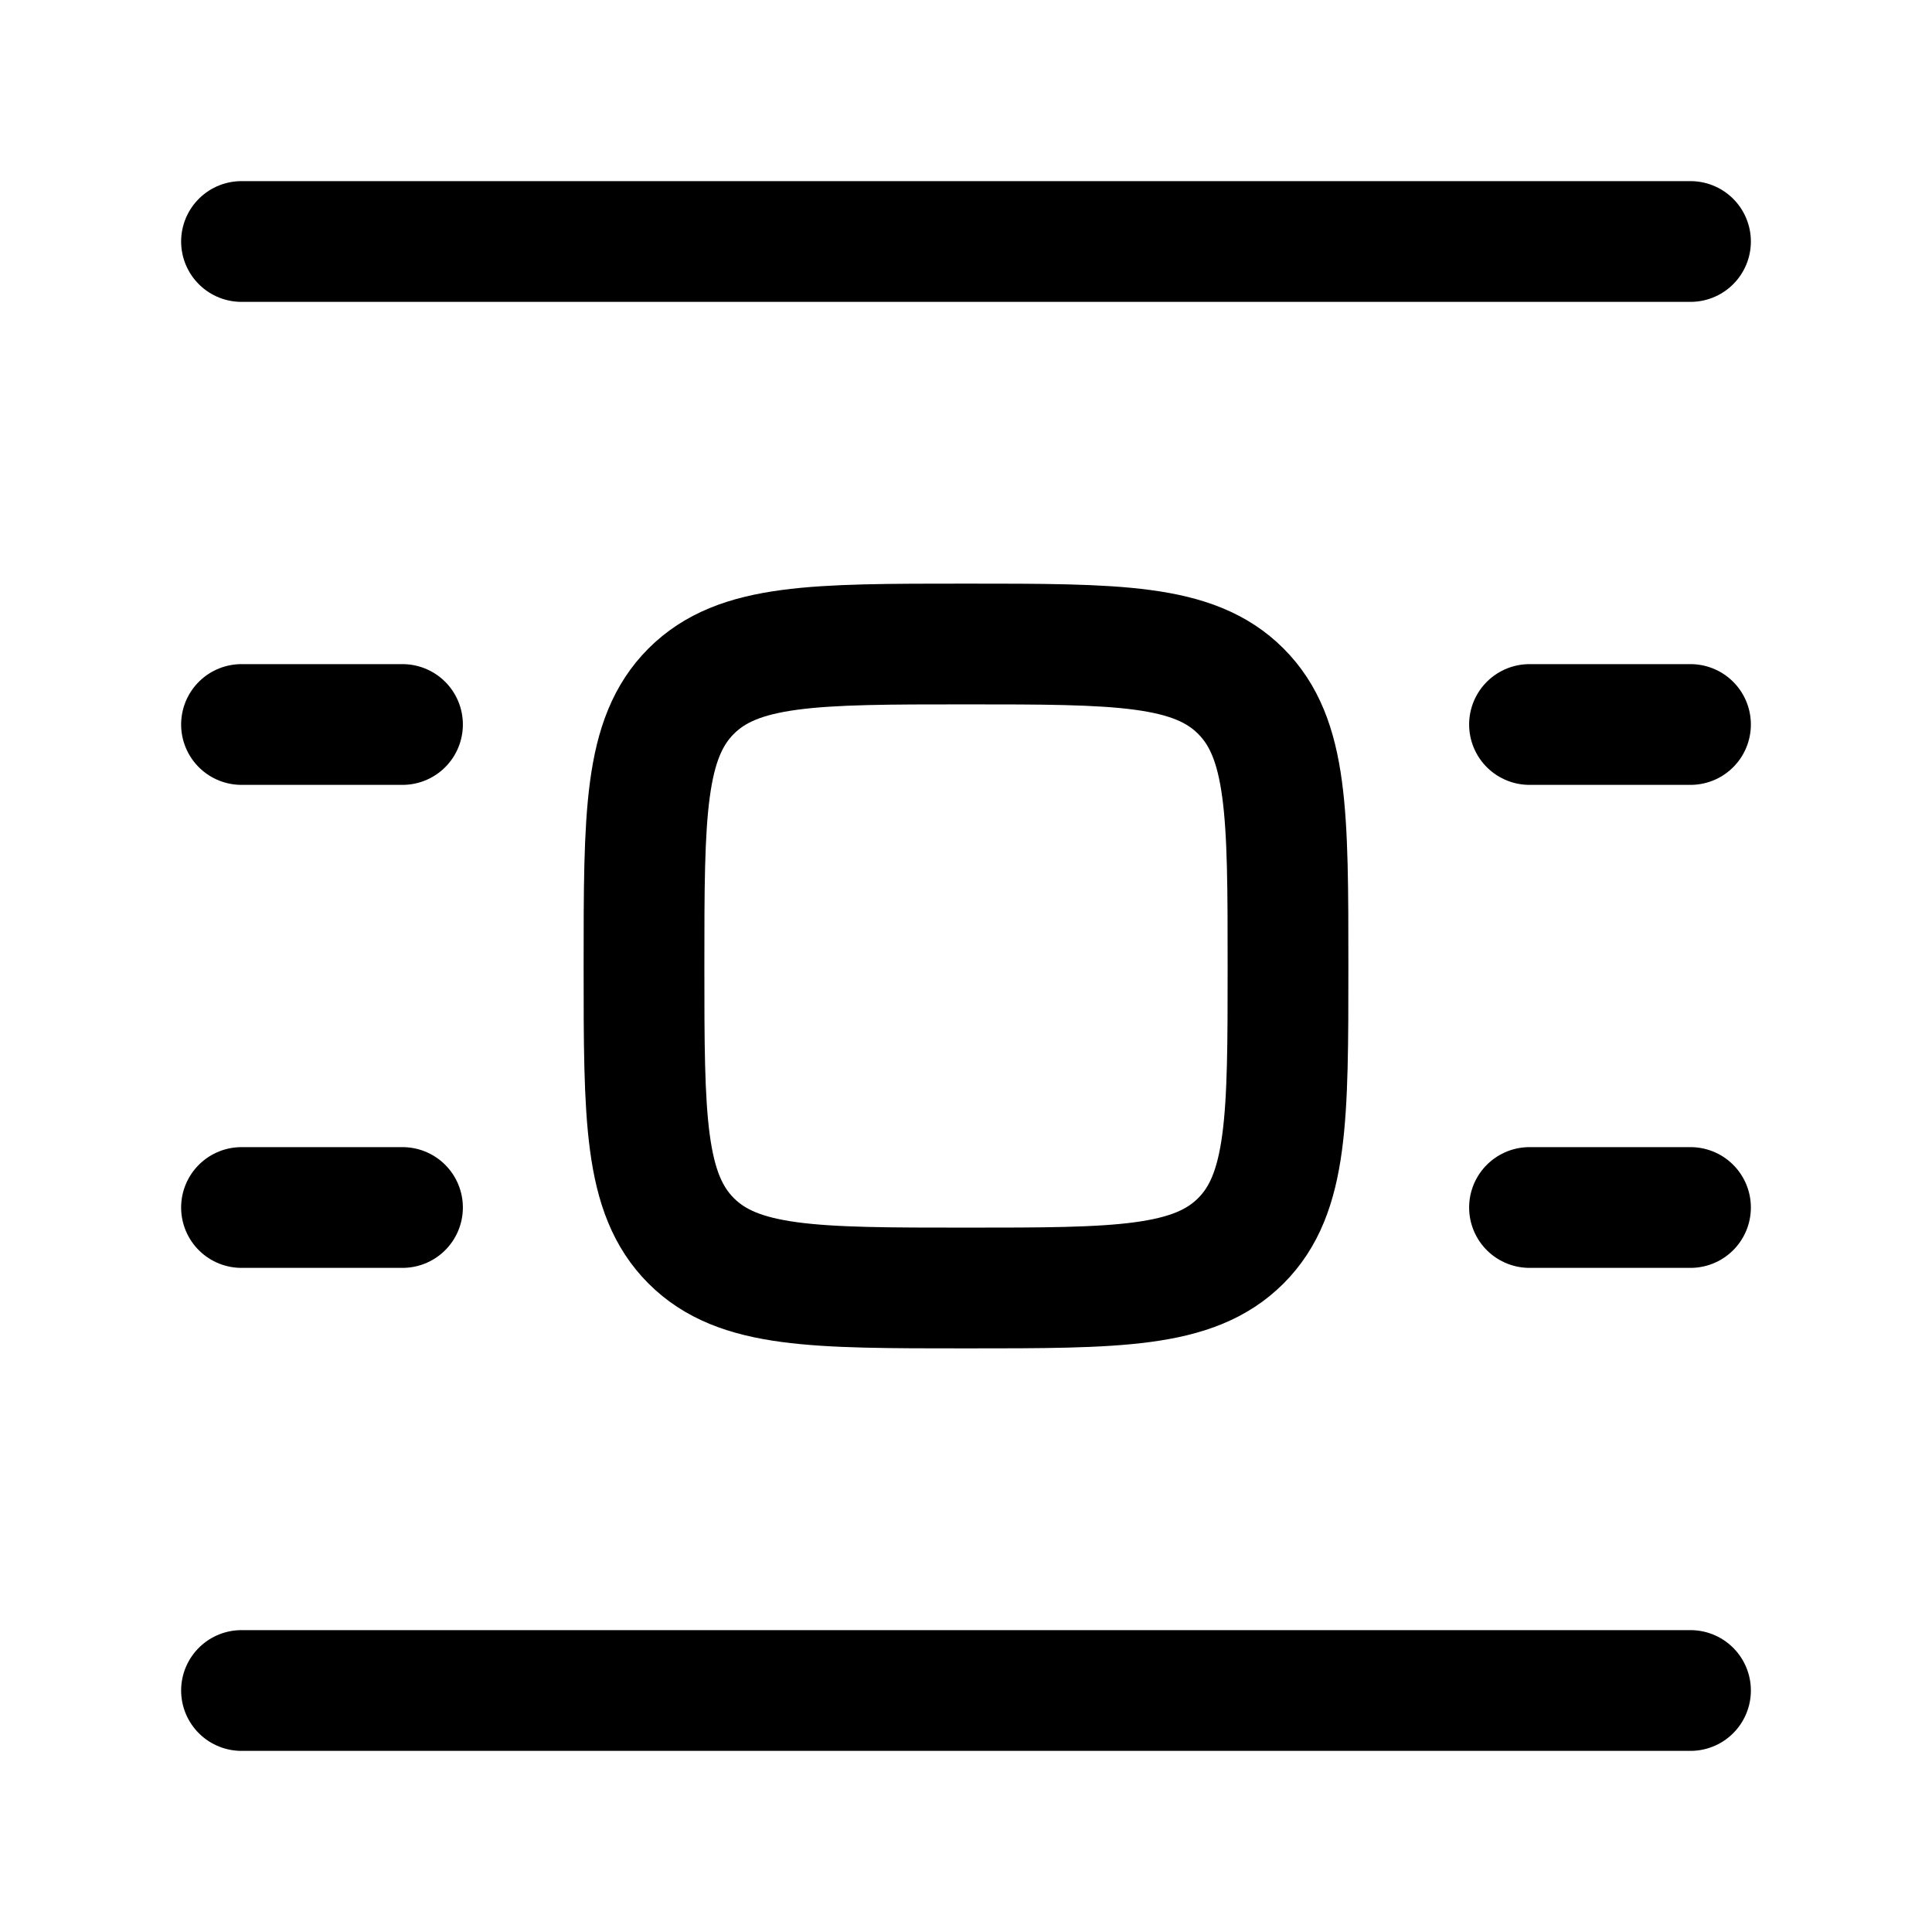 <?xml version="1.0"?>
<svg xmlns="http://www.w3.org/2000/svg" width="24" height="24" viewBox="0 0 24 24" fill="none" data-category="editing" data-tags="text-centerline-middle" data-set="Stroke" data-type="Rounded">
<path d="M3 3H21" stroke="currentColor" stroke-width="1.5" stroke-linecap="round" stroke-linejoin="round"/>
<path d="M3 21H21" stroke="currentColor" stroke-width="1.5" stroke-linecap="round" stroke-linejoin="round"/>
<path d="M3 9H5" stroke="currentColor" stroke-width="1.5" stroke-linecap="round" stroke-linejoin="round"/>
<path d="M19 9H21" stroke="currentColor" stroke-width="1.5" stroke-linecap="round" stroke-linejoin="round"/>
<path d="M3 15H5" stroke="currentColor" stroke-width="1.5" stroke-linecap="round" stroke-linejoin="round"/>
<path d="M19 15H21" stroke="currentColor" stroke-width="1.5" stroke-linecap="round" stroke-linejoin="round"/>
<path d="M8.586 15.414C9.172 16 10.114 16 12 16C13.886 16 14.828 16 15.414 15.414C16 14.828 16 13.886 16 12C16 10.114 16 9.172 15.414 8.586C14.828 8 13.886 8 12 8C10.114 8 9.172 8 8.586 8.586C8 9.172 8 10.114 8 12C8 13.886 8 14.828 8.586 15.414Z" stroke="currentColor" stroke-width="1.5" stroke-linecap="round" stroke-linejoin="round"/>
</svg>
